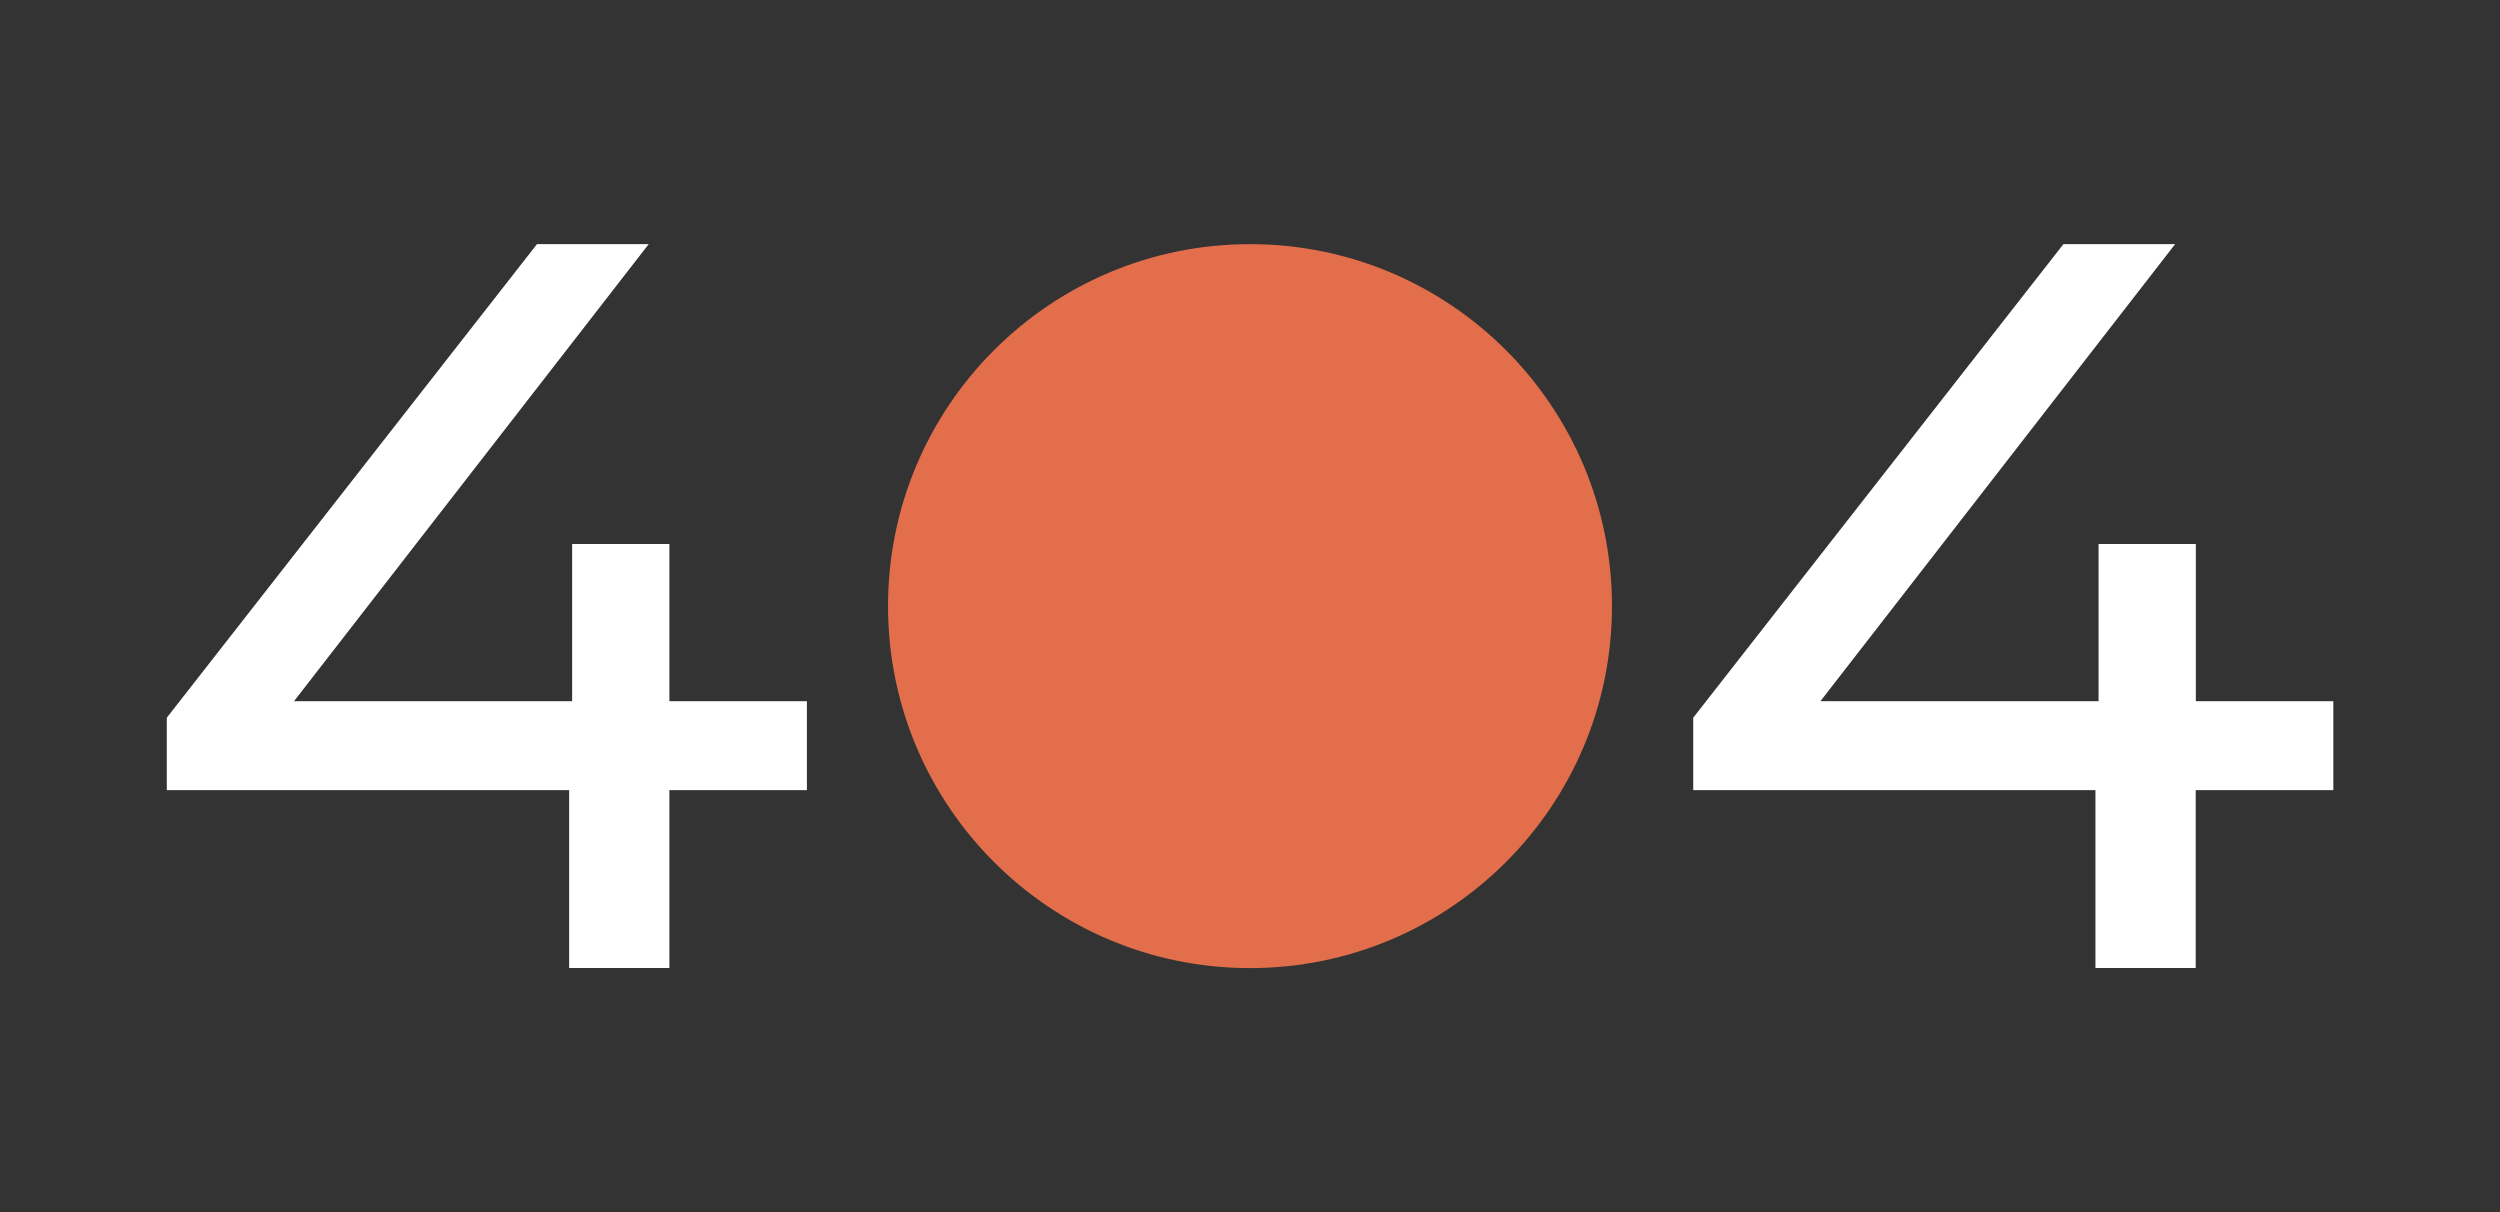 <?xml version="1.0" encoding="utf-8"?>
<!-- Generator: Adobe Illustrator 26.0.2, SVG Export Plug-In . SVG Version: 6.00 Build 0)  -->
<svg version="1.1" id="Layer_1" xmlns="http://www.w3.org/2000/svg" xmlns:xlink="http://www.w3.org/1999/xlink" x="0px" y="0px"
	 viewBox="0 0 1920 930.9" style="enable-background:new 0 0 1920 930.9;" xml:space="preserve">
<rect x="0" y="0" width="1920" height="930.9" fill="#333333" stroke="none"/>
<style type="text/css">
	.st0{fill:#FFFFFF;}
	.st1{fill:#E26E4B;}
</style>
<g>
	<path class="st0" d="M619.7,606.8H514.1v136.6h-77V606.8H128.1v-55.6l284.3-363.7h85.8l-272.4,351h213.6V417.8h74.7v120.7h105.6
		V606.8z"/>
	<path class="st0" d="M1791.9,606.8h-105.6v136.6h-77V606.8h-308.9v-55.6l284.3-363.7h85.8l-272.4,351h213.6V417.8h74.7v120.7h105.6
		V606.8z"/>
	<circle class="st1" cx="960" cy="465.5" r="278"/>
</g>
</svg>
